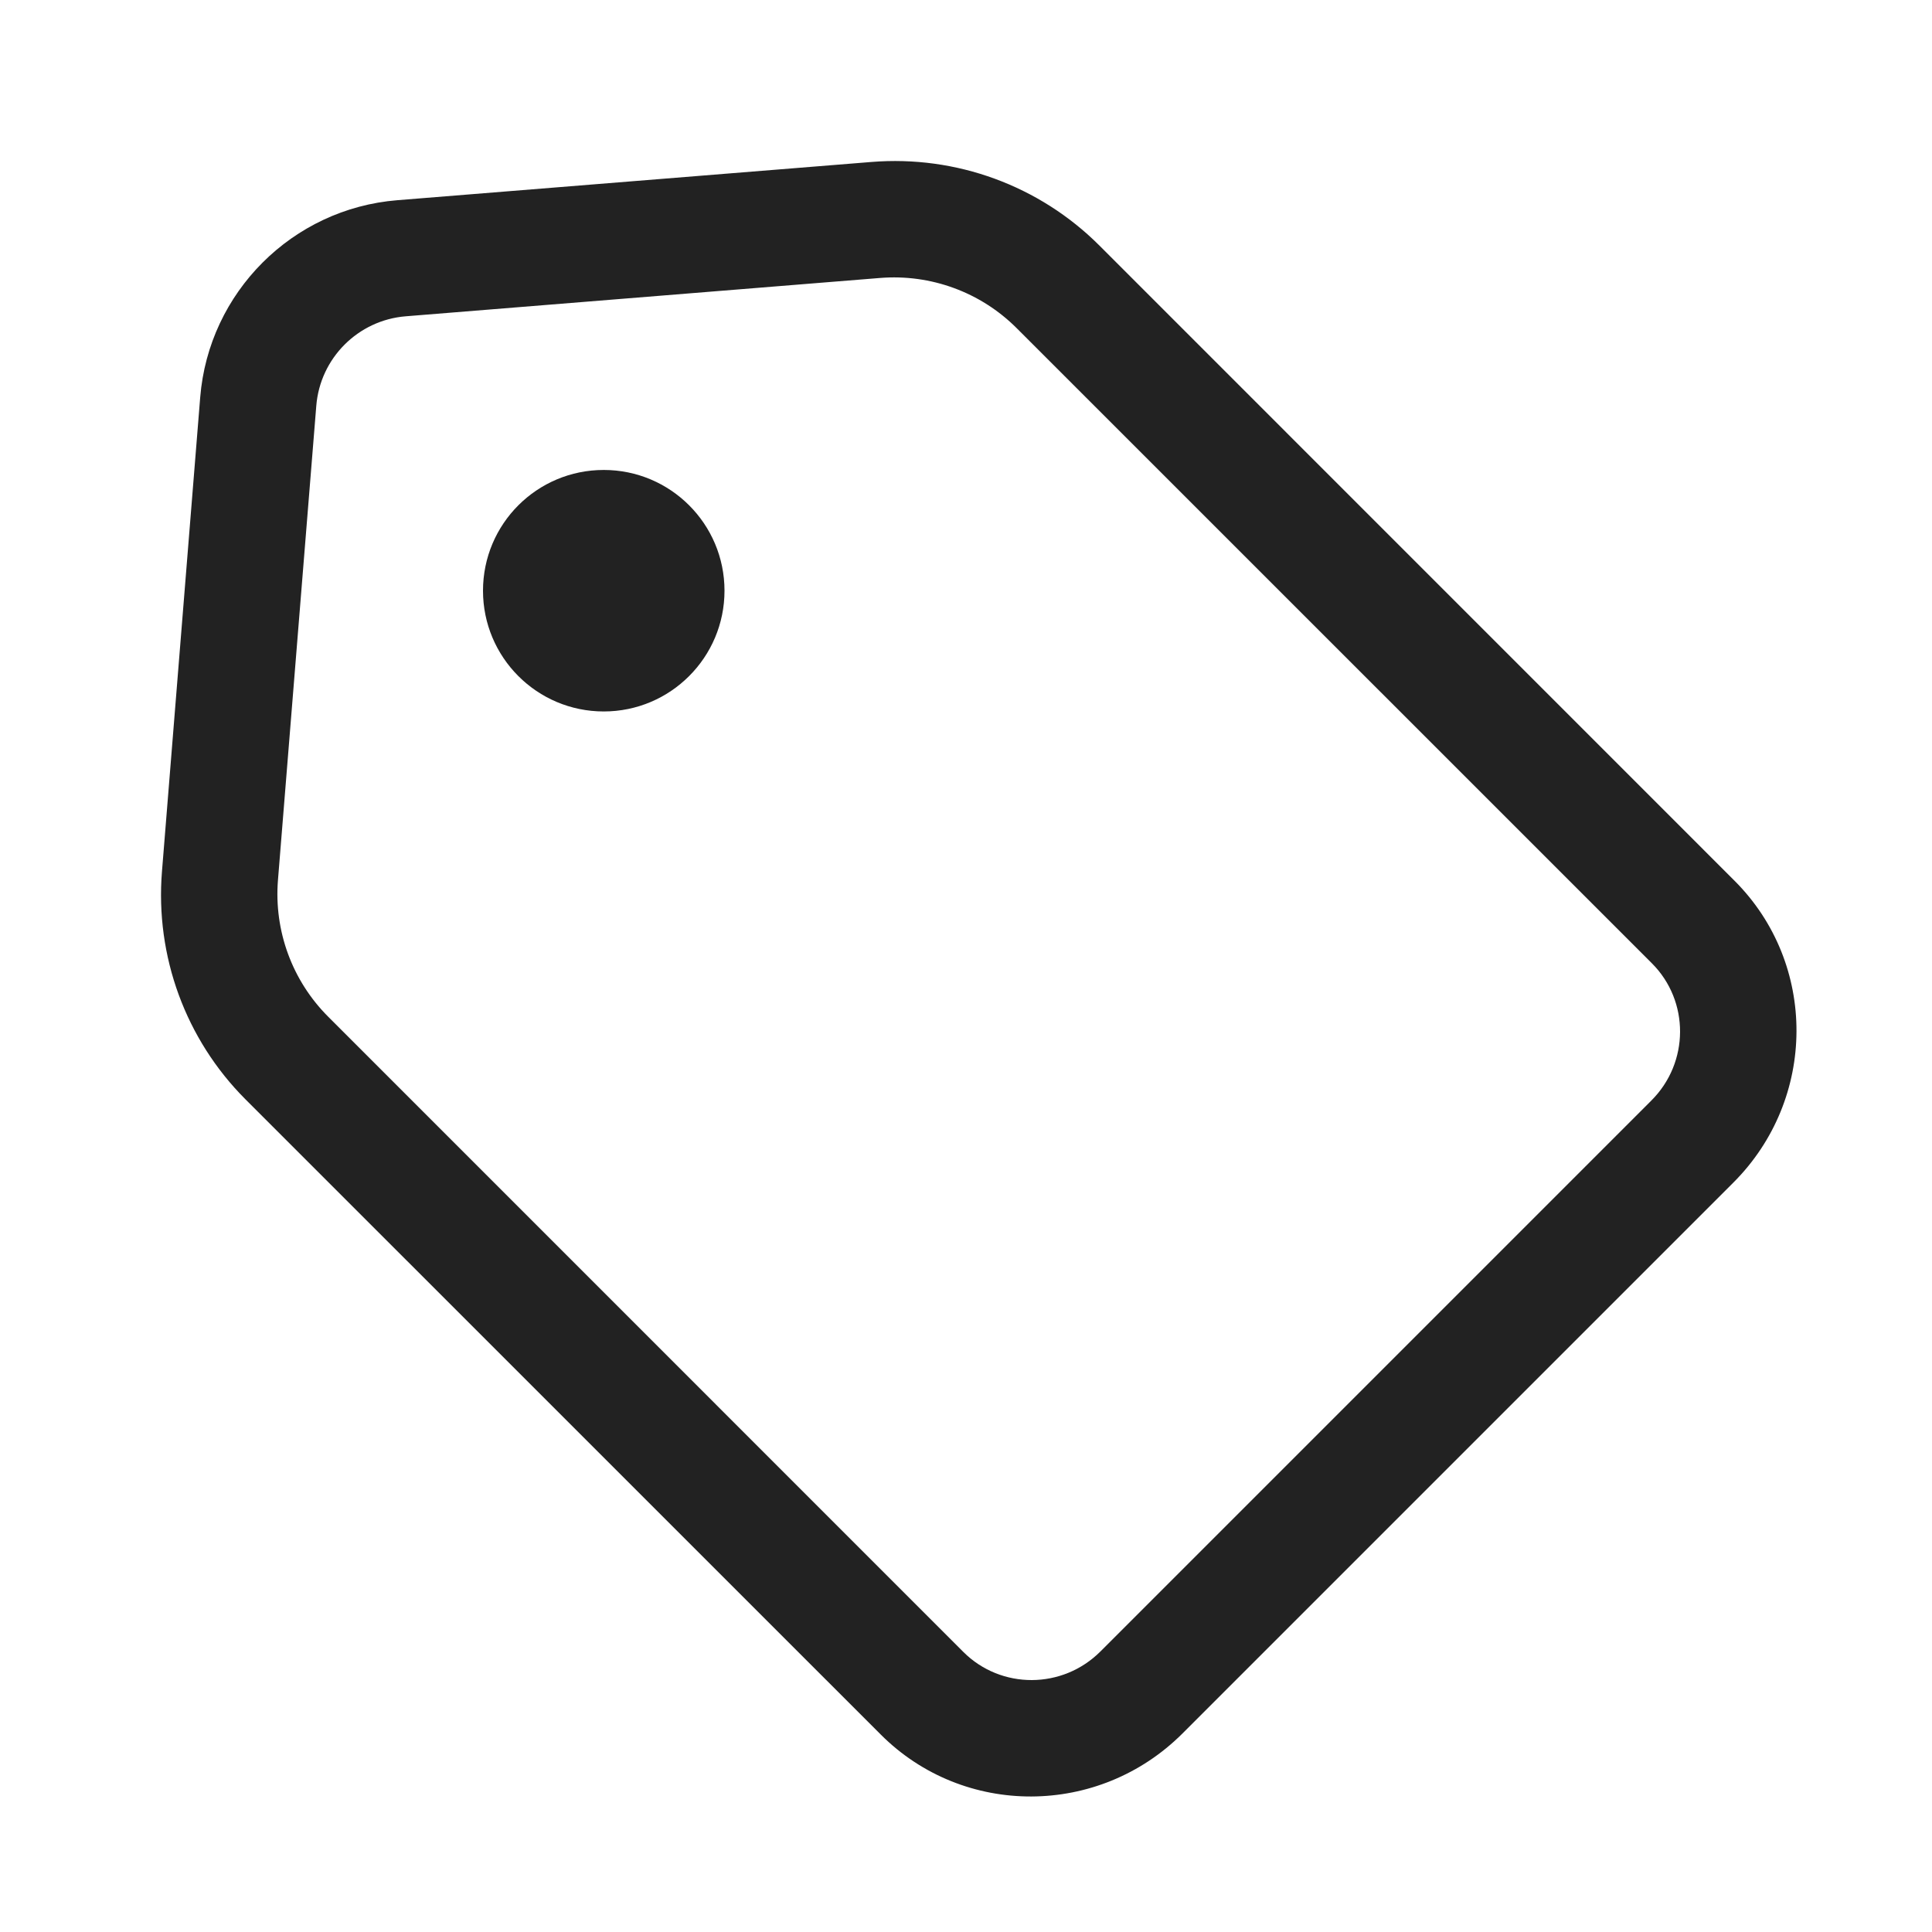 <svg width="24" height="24" viewBox="0 0 24 24" fill="none" xmlns="http://www.w3.org/2000/svg">
<path fill-rule="evenodd" clip-rule="evenodd" d="M10.826 2.012C11.879 1.927 12.912 2.306 13.656 3.049L21.547 10.941C22.579 11.972 22.572 13.651 21.533 14.69L14.69 21.533C13.651 22.572 11.972 22.579 10.941 21.547L3.049 13.656C2.306 12.912 1.927 11.879 2.012 10.826L2.487 4.936C2.592 3.632 3.632 2.592 4.936 2.487L10.826 2.012ZM12.629 4.076C12.183 3.63 11.563 3.402 10.932 3.453L5.042 3.929C4.449 3.976 3.976 4.449 3.929 5.042L3.453 10.932C3.402 11.563 3.63 12.183 4.076 12.629L11.967 20.521C12.436 20.989 13.199 20.987 13.671 20.514L20.514 13.671C20.987 13.199 20.989 12.436 20.521 11.967L12.629 4.076Z" fill="#222222"/>
<path d="M9 7.338C9 8.166 8.328 8.838 7.5 8.838C6.671 8.838 6 8.166 6 7.338C6 6.509 6.671 5.838 7.5 5.838C8.328 5.838 9 6.509 9 7.338Z" fill="#222222"/>
</svg>
